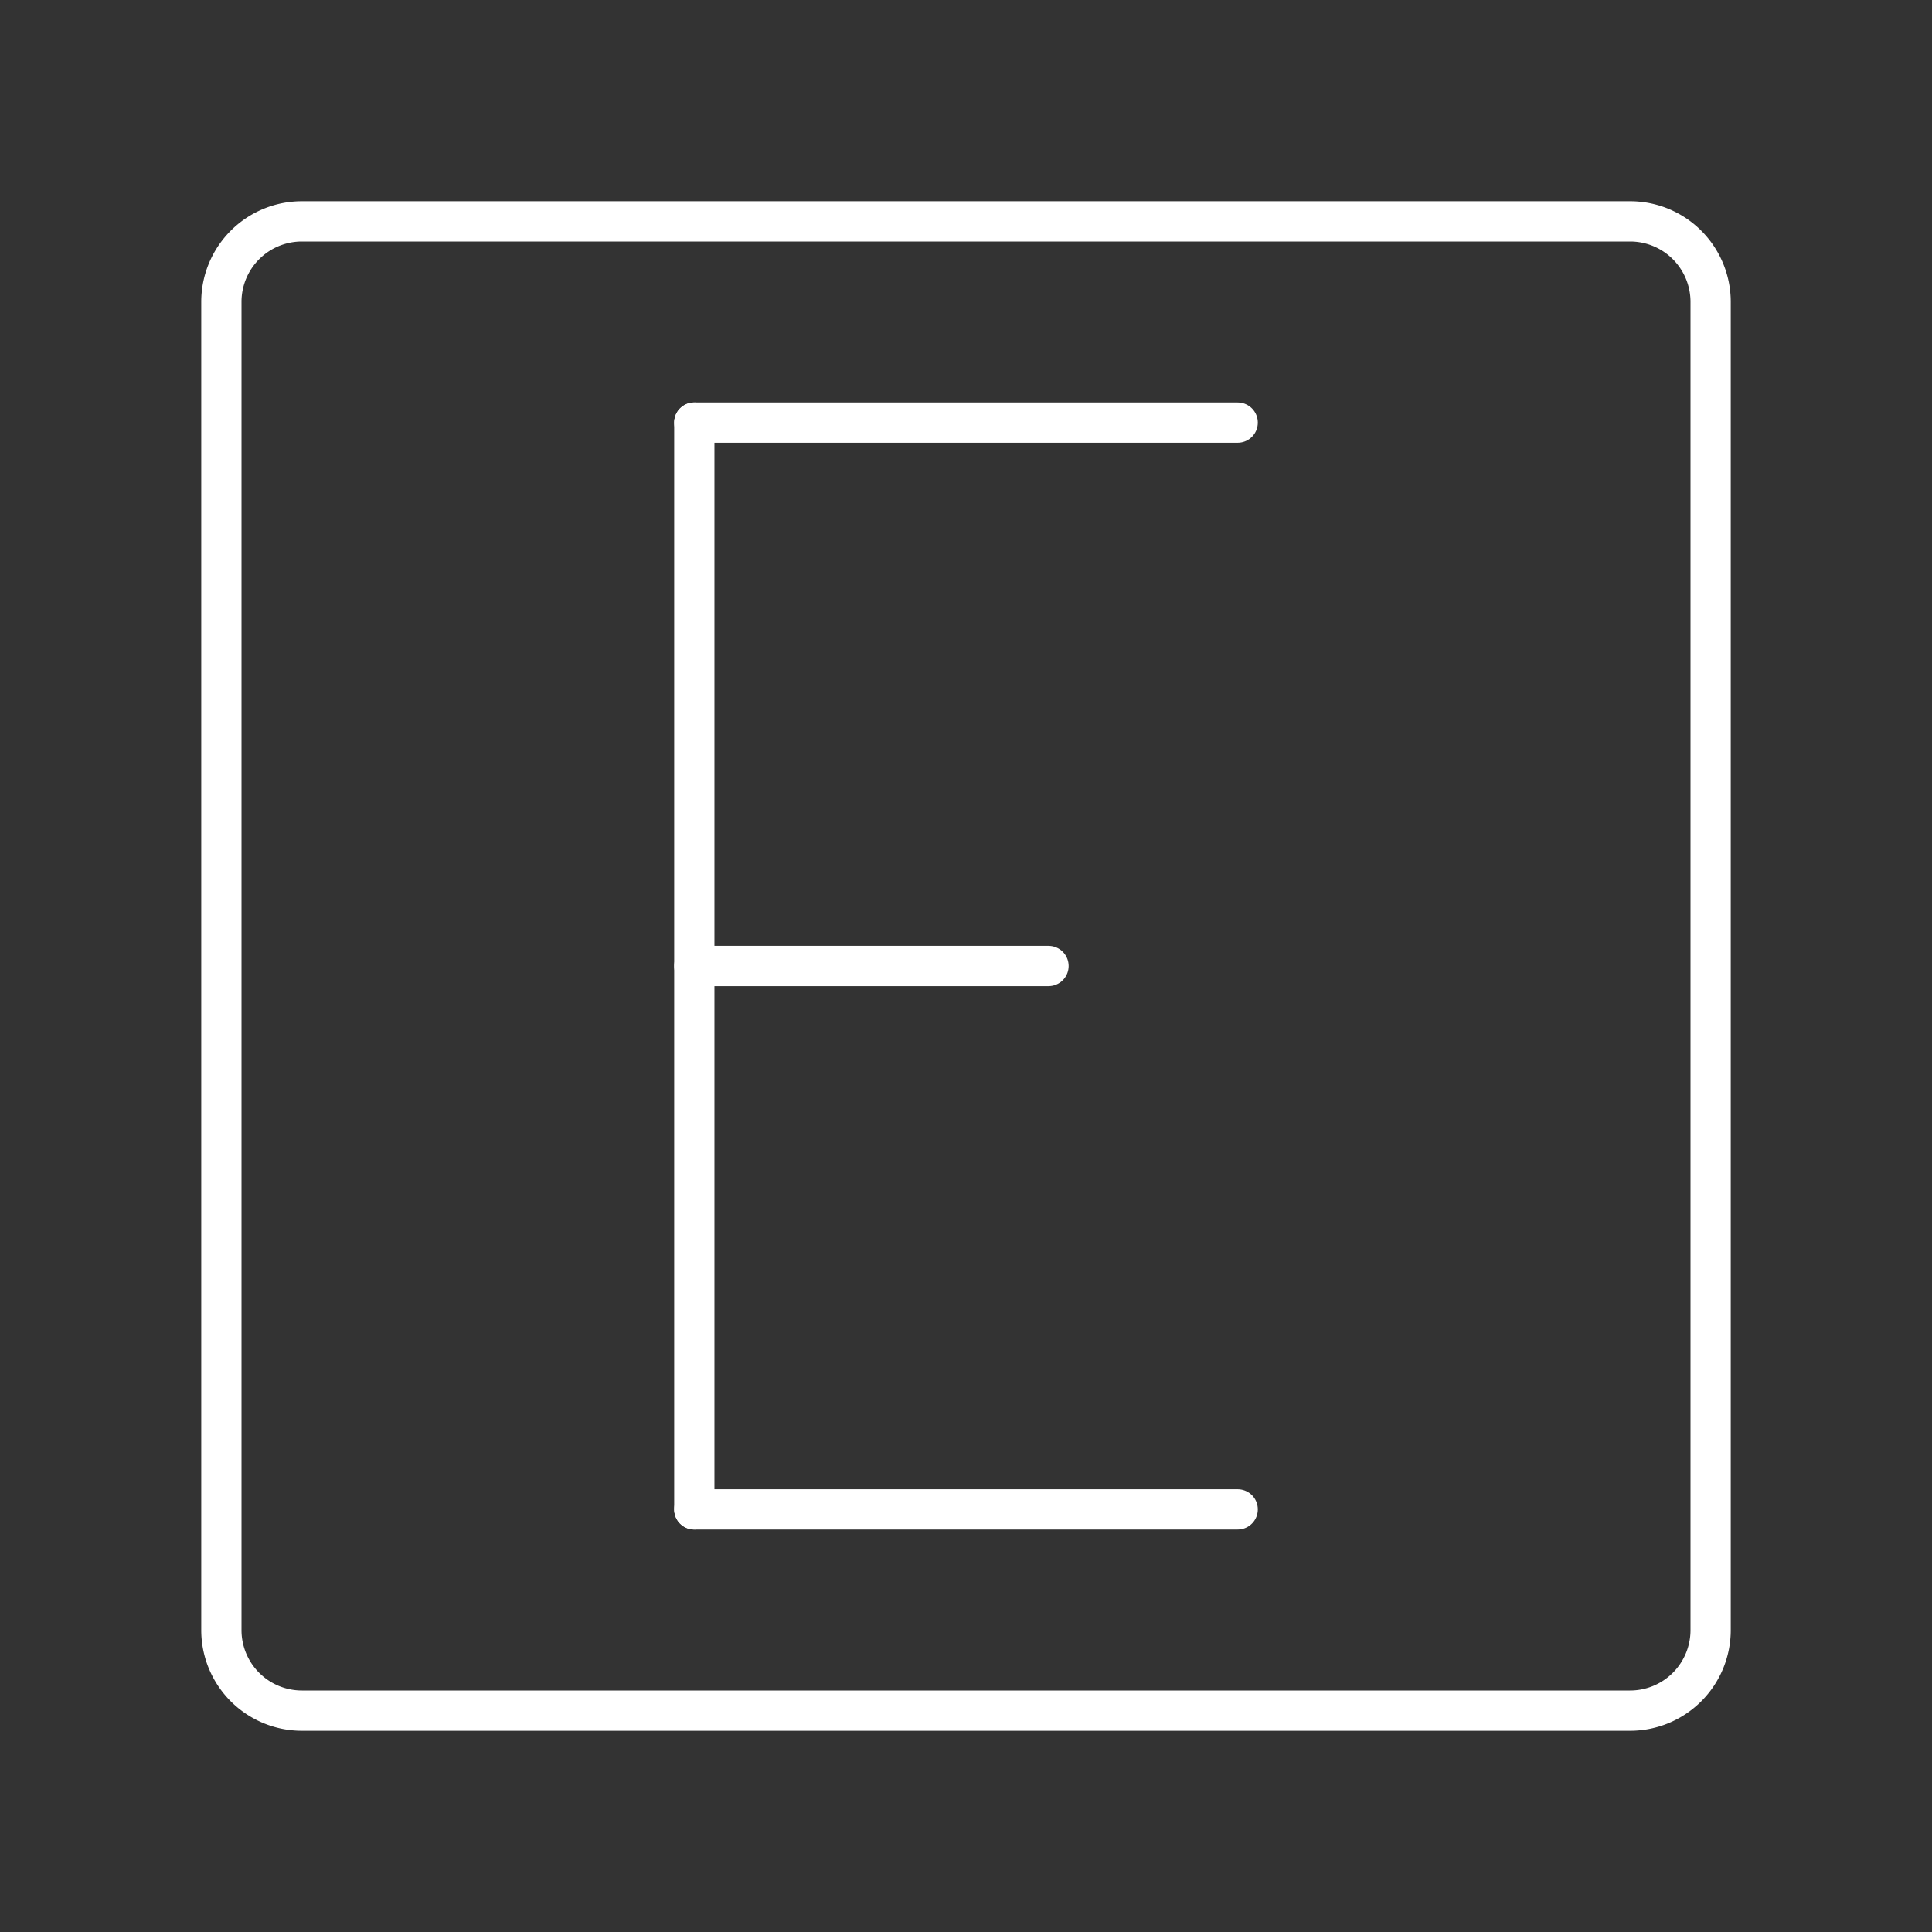 <svg id="Layer_2" data-name="Layer 2" viewBox="0 0 48 48" xmlns="http://www.w3.org/2000/svg">
 <rect x="0" y="0" width="48" height="48" fill="#333333" stroke="none"/>
 <defs>
  <style>.cls-1{fill:none;stroke:#fff;stroke-linecap:round;stroke-linejoin:round;}</style>
 </defs>
 <path class="cls-1" d="m40.5 5.5h-33a2 2 0 0 0-2 2v33a2 2 0 0 0 2 2h33a2 2 0 0 0 2-2v-33a2 2 0 0 0-2-2z"/>
 <line class="cls-1" x1="17.25" x2="30.75" y1="37.5" y2="37.5"/>
 <line class="cls-1" x1="17.25" x2="30.75" y1="10.5" y2="10.5"/>
 <line class="cls-1" x1="17.25" x2="26.05" y1="24" y2="24"/>
 <line class="cls-1" x1="17.25" x2="17.25" y1="10.5" y2="37.5"/>
</svg>
